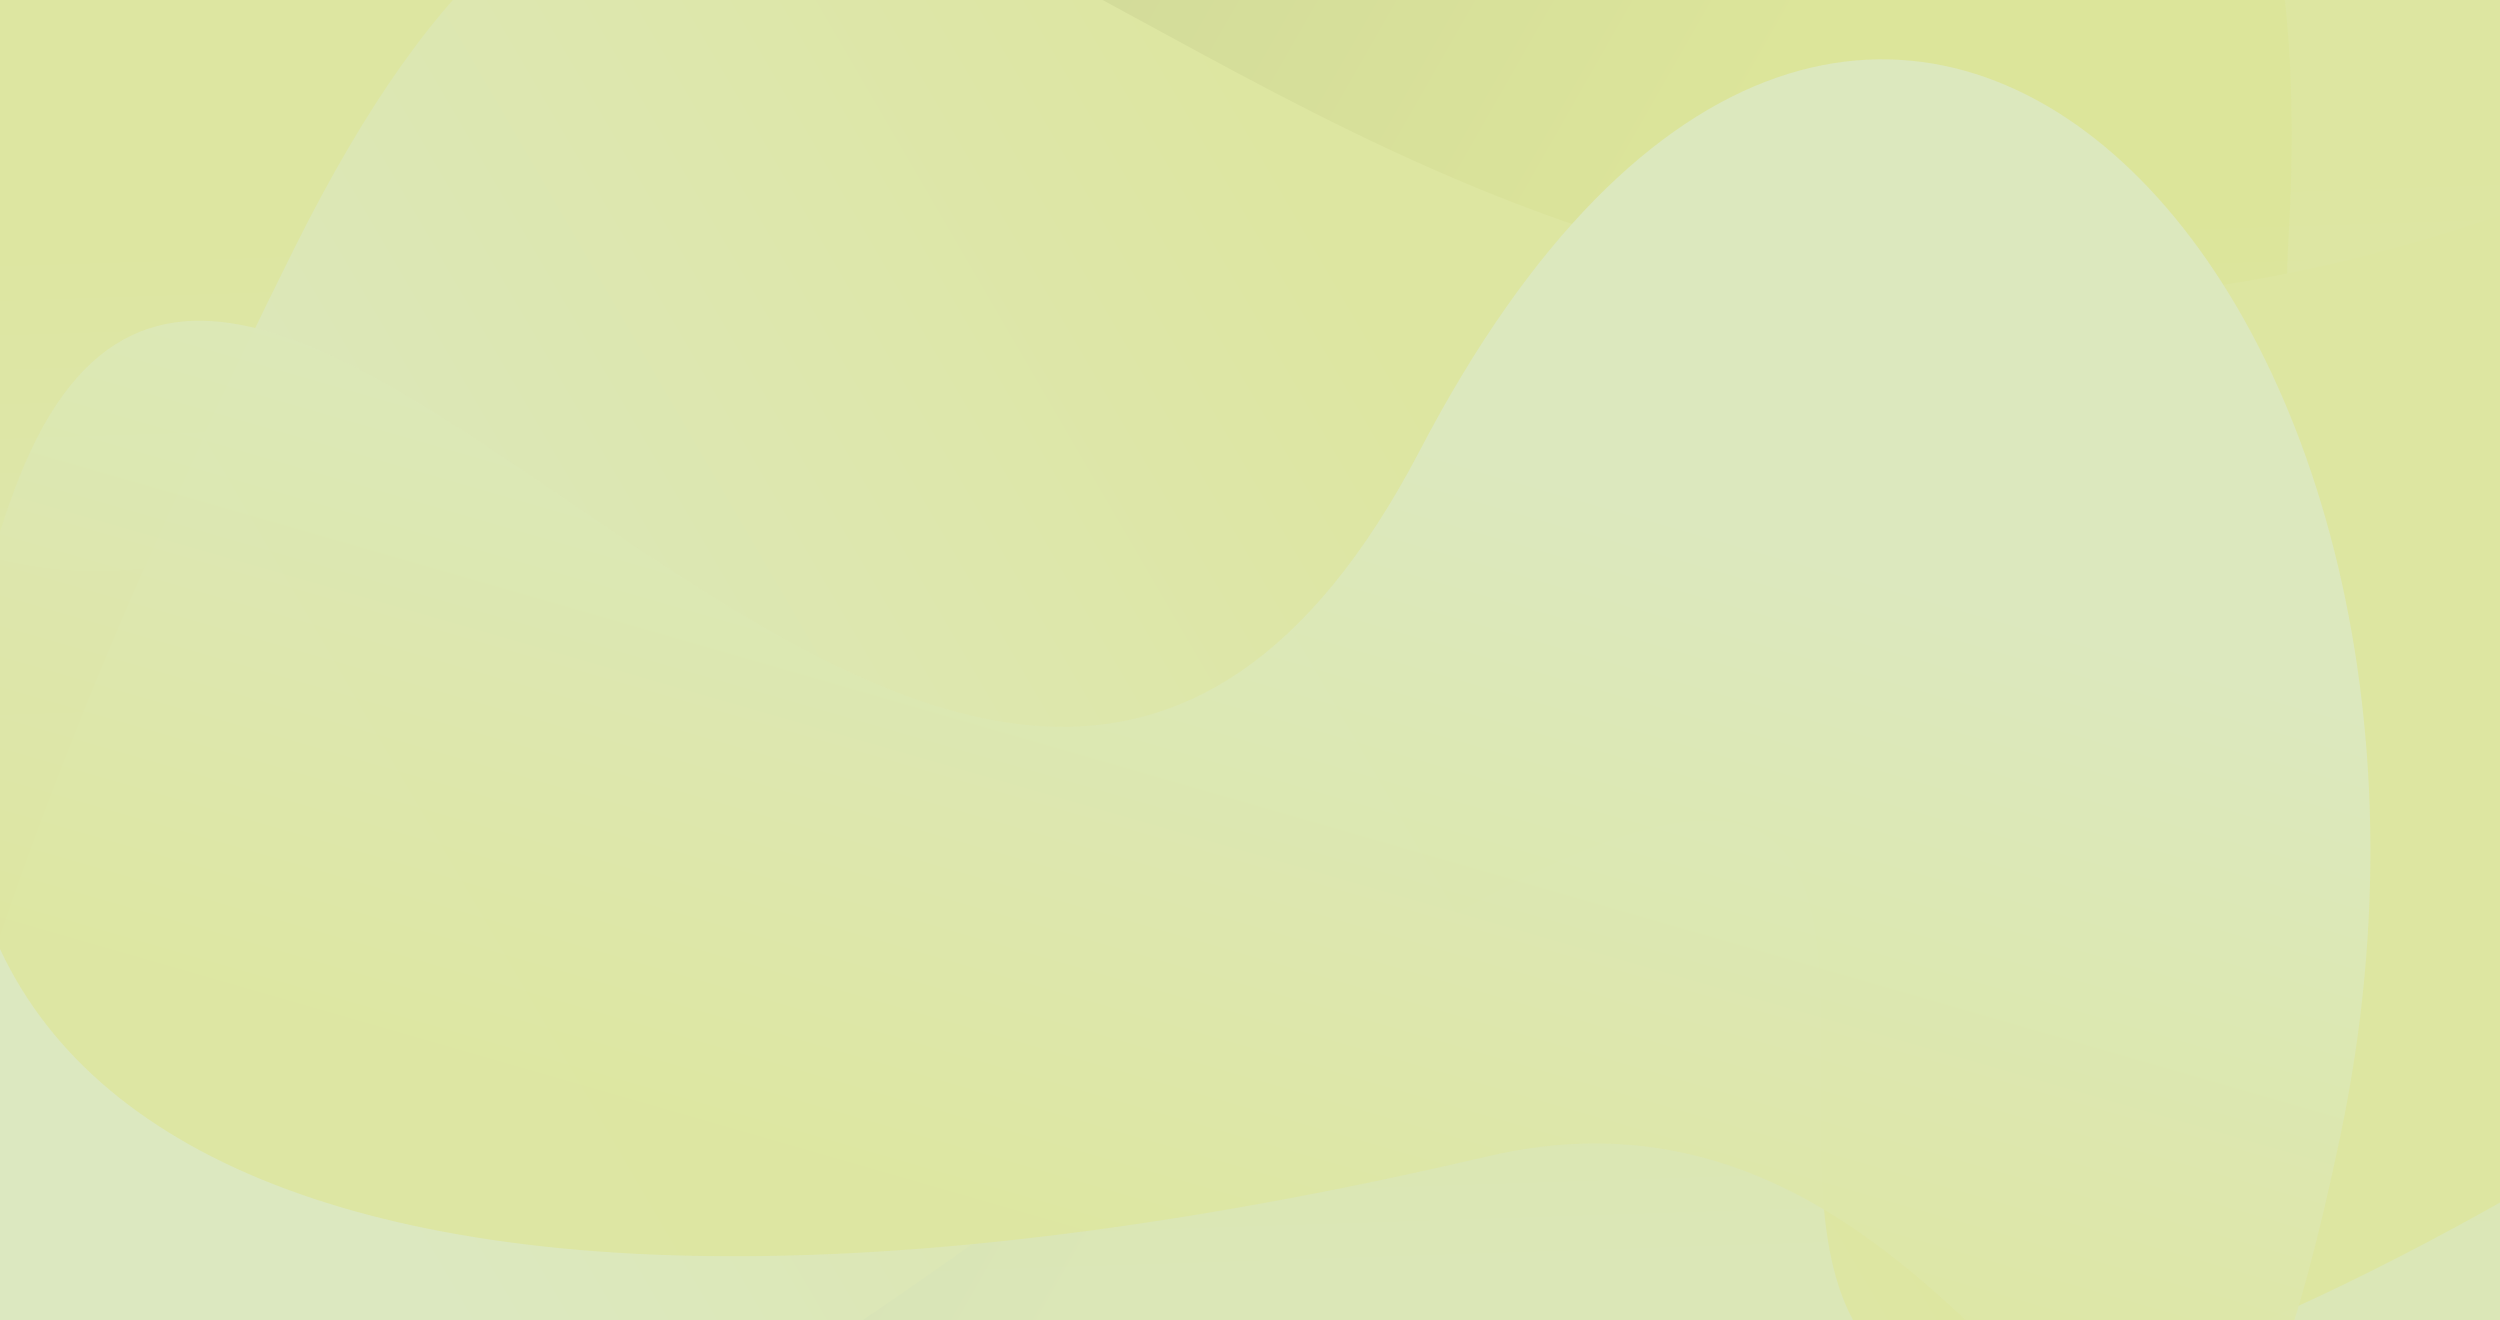 <svg width="1439" height="760" viewBox="0 0 1439 760" fill="none" xmlns="http://www.w3.org/2000/svg">
<g clip-path="url(#clip0_118_12)">
<rect width="1440" height="760" fill="url(#paint0_linear_118_12)"/>
<path opacity="0.2" d="M-211.518 190.05C178.322 566.118 322.567 65.489 531.067 2.989C739.567 -59.511 1356.23 -542.945 1317.32 136.618C1278.42 816.18 2401.64 678.982 1520.98 861.05C640.322 1043.12 637.322 557.118 -6.677 861.05C-650.677 1164.98 -601.358 -186.018 -211.518 190.05Z" fill="url(#paint1_linear_118_12)" fill-opacity="0.3"/>
<path d="M1734.91 -23.895C2709.46 -652.461 2123.73 331.865 1396.99 715.094C670.245 1098.32 1451.74 56.965 622.275 670.584C-207.19 1284.2 -166.659 817.965 169.333 143.106C505.324 -531.753 760.361 604.671 1734.91 -23.895Z" fill="url(#paint2_linear_118_12)"/>
<path d="M7.616 283.795C144.351 -90.616 560.339 751.488 817.269 259.284C1074.2 -232.921 1448.86 165.908 1347.39 652.479C1245.92 1139.05 1180.93 589.616 856.704 665.507C202.949 818.53 -129.119 658.207 7.616 283.795Z" fill="url(#paint3_linear_118_12)" fill-opacity="0.95"/>
</g>
<defs>
<linearGradient id="paint0_linear_118_12" x1="720" y1="120" x2="740" y2="735" gradientUnits="userSpaceOnUse">
<stop stop-color="#DDE6A1"/>
<stop offset="1" stop-color="#DCE8C0"/>
</linearGradient>
<linearGradient id="paint1_linear_118_12" x1="760.5" y1="475.5" x2="326.5" y2="227.5" gradientUnits="userSpaceOnUse">
<stop stop-color="#C1D124"/>
<stop offset="0.76" stop-color="#263029"/>
</linearGradient>
<linearGradient id="paint2_linear_118_12" x1="890.186" y1="349.378" x2="239.733" y2="727.588" gradientUnits="userSpaceOnUse">
<stop stop-color="#DDE6A1"/>
<stop offset="1" stop-color="#DCE8C0"/>
</linearGradient>
<linearGradient id="paint3_linear_118_12" x1="364.567" y1="633.292" x2="502.451" y2="155.27" gradientUnits="userSpaceOnUse">
<stop stop-color="#DDE6A1"/>
<stop offset="1" stop-color="#DCE8C0"/>
</linearGradient>
<clipPath id="clip0_118_12">
<rect width="1440" height="760" fill="white"/>
</clipPath>
</defs>
</svg>
